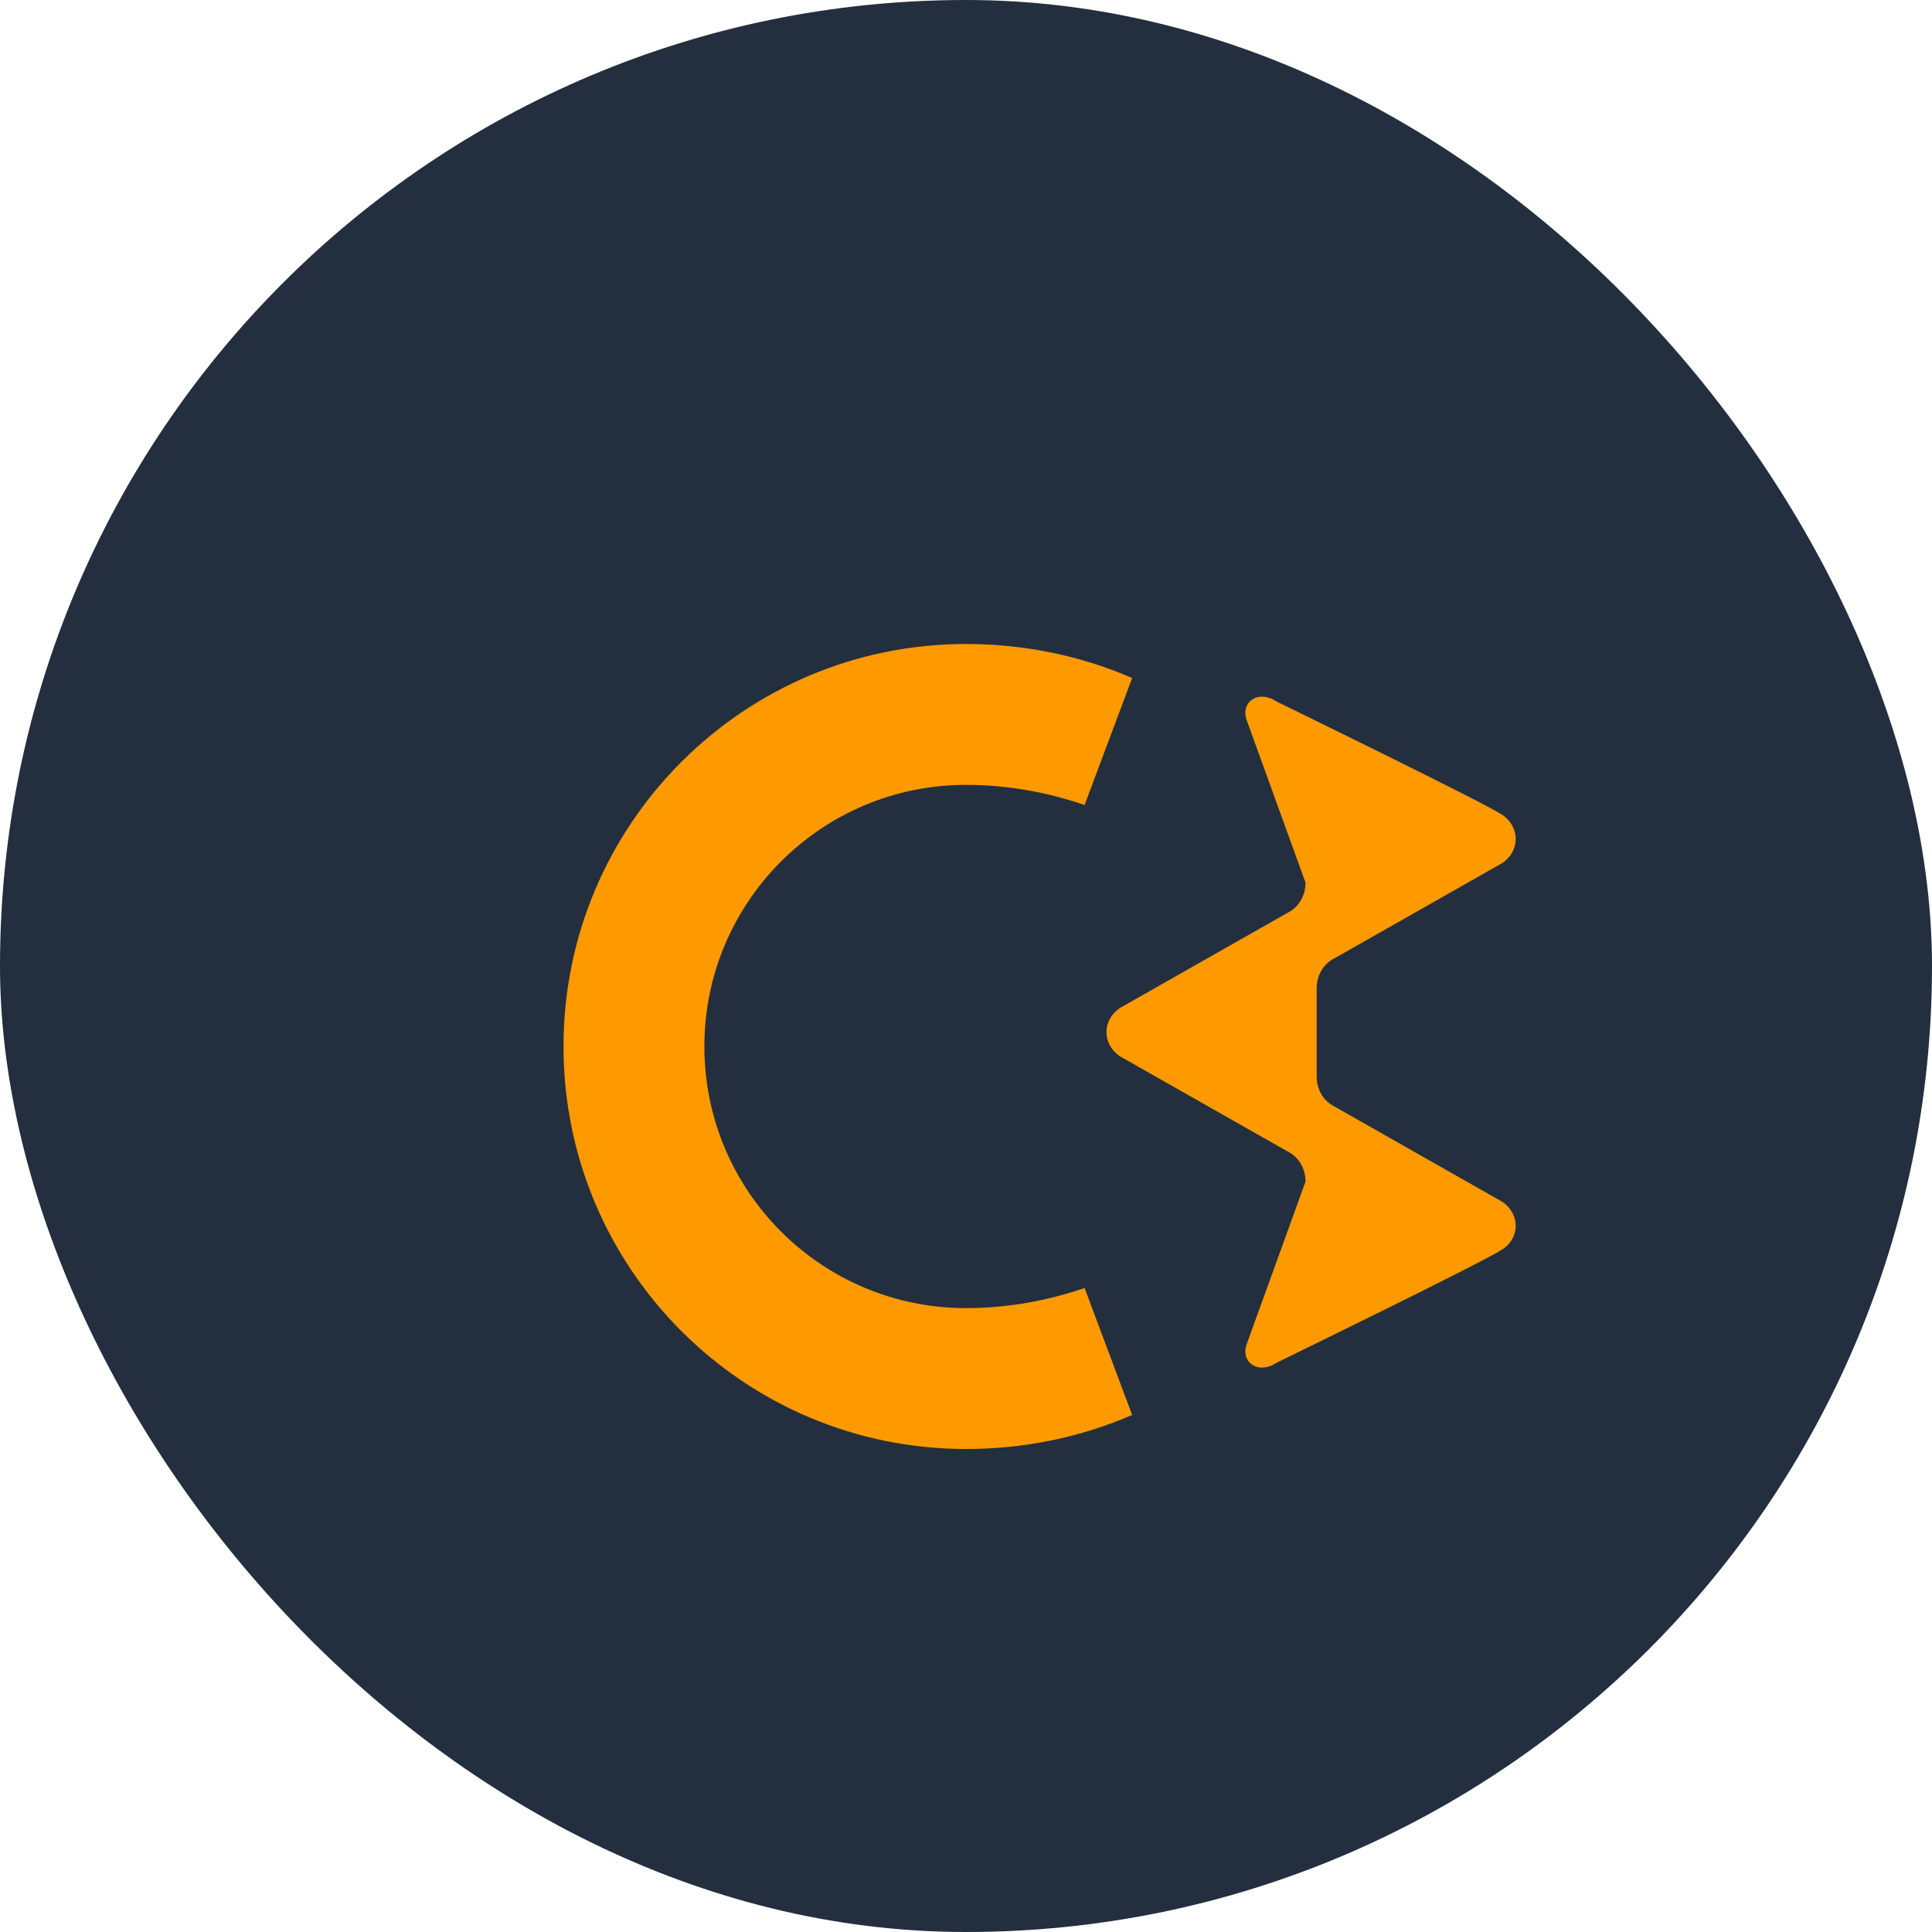 <?xml version="1.0" encoding="UTF-8"?>
<svg width="48" height="48" viewBox="0 0 48 48" fill="none" xmlns="http://www.w3.org/2000/svg">
  <rect width="48" height="48" rx="24" fill="#232F3E"/>
  <path d="M37.322 31.043C36.876 31.343 31.715 33.857 31.715 33.857C31.269 34.157 30.822 33.857 30.969 33.407L32.435 29.357C32.435 29.057 32.288 28.757 31.988 28.607L27.824 26.243C27.378 25.943 27.378 25.343 27.824 25.043L31.988 22.679C32.288 22.529 32.435 22.229 32.435 21.929L30.969 17.879C30.822 17.429 31.269 17.129 31.715 17.429C31.715 17.429 36.876 19.943 37.322 20.243C37.769 20.543 37.769 21.143 37.322 21.443L33.158 23.807C32.858 23.957 32.712 24.257 32.712 24.557V26.743C32.712 27.043 32.858 27.343 33.158 27.493L37.322 29.857C37.769 30.157 37.769 30.757 37.322 31.043Z" fill="#FF9900"/>
  <path d="M24 36C18.478 36 14 31.523 14 26C14 20.477 18.478 16 24 16C25.473 16 26.873 16.3 28.128 16.845L26.946 20C26.073 19.7 25.073 19.5 24 19.5C20.41 19.5 17.5 22.409 17.5 26C17.5 29.591 20.41 32.5 24 32.5C25.073 32.5 26.073 32.3 26.946 32L28.128 35.154C26.873 35.7 25.473 36 24 36Z" fill="#FF9900"/>
</svg>
